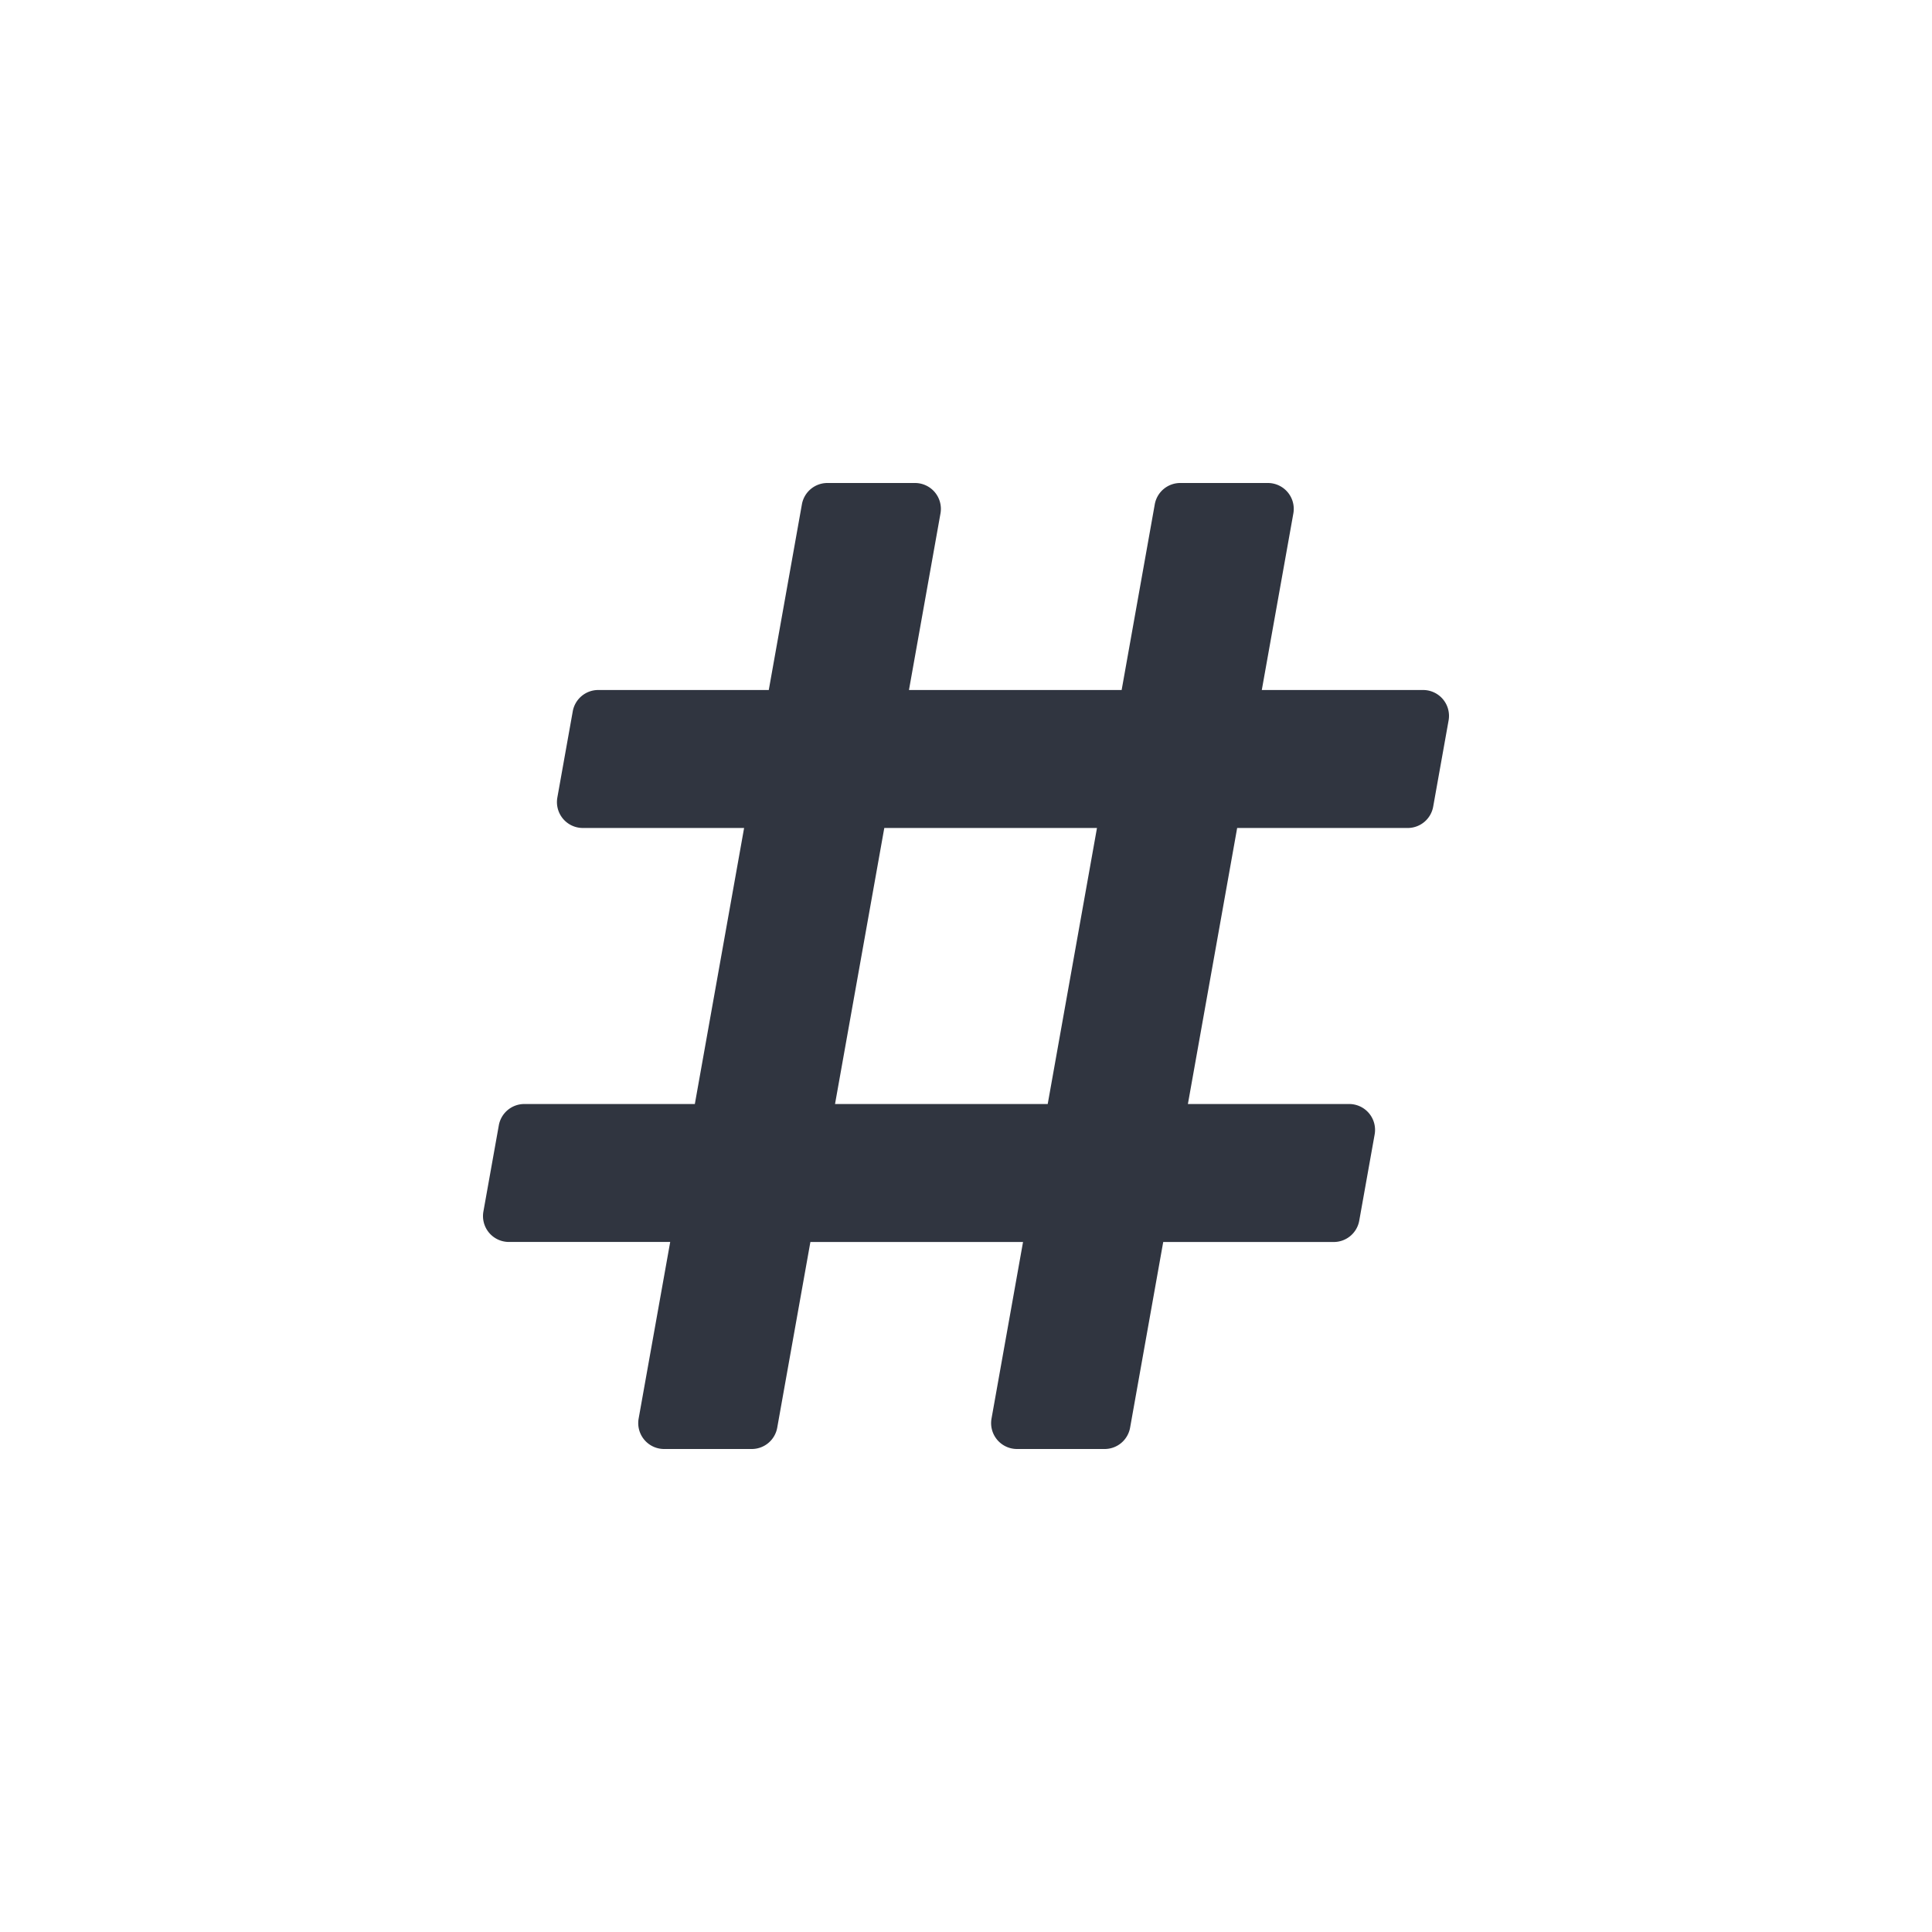 <svg xmlns="http://www.w3.org/2000/svg" width="48" height="48" viewBox="0 0 48 48">
    <g fill="none" fill-rule="evenodd">
        <path d="M0 0h48v48H0z"/>
        <path fill="#303540" fill-rule="nonzero" d="M35.99 17.899a.643.643 0 0 0-.633-.756h-4.008l.784-4.387A.643.643 0 0 0 31.5 12h-2.177a.643.643 0 0 0-.633.53l-.823 4.613h-5.284l.783-4.387a.643.643 0 0 0-.633-.756h-2.177a.643.643 0 0 0-.633.53l-.823 4.613h-4.238a.643.643 0 0 0-.632.53l-.383 2.143a.643.643 0 0 0 .633.755h4.007l-1.224 6.858h-4.237a.643.643 0 0 0-.633.53L12.01 30.1a.643.643 0 0 0 .633.756h4.008l-.784 4.387A.643.643 0 0 0 16.5 36h2.177a.643.643 0 0 0 .633-.53l.824-4.613h5.283l-.783 4.387a.643.643 0 0 0 .633.756h2.177a.643.643 0 0 0 .633-.53l.823-4.613h4.238a.643.643 0 0 0 .632-.53l.383-2.143a.643.643 0 0 0-.633-.755h-4.007l1.224-6.858h4.237a.643.643 0 0 0 .633-.53l.383-2.142zm-9.96 9.53h-5.284l1.224-6.858h5.284L26.03 27.43z"/>
    </g>
</svg>
